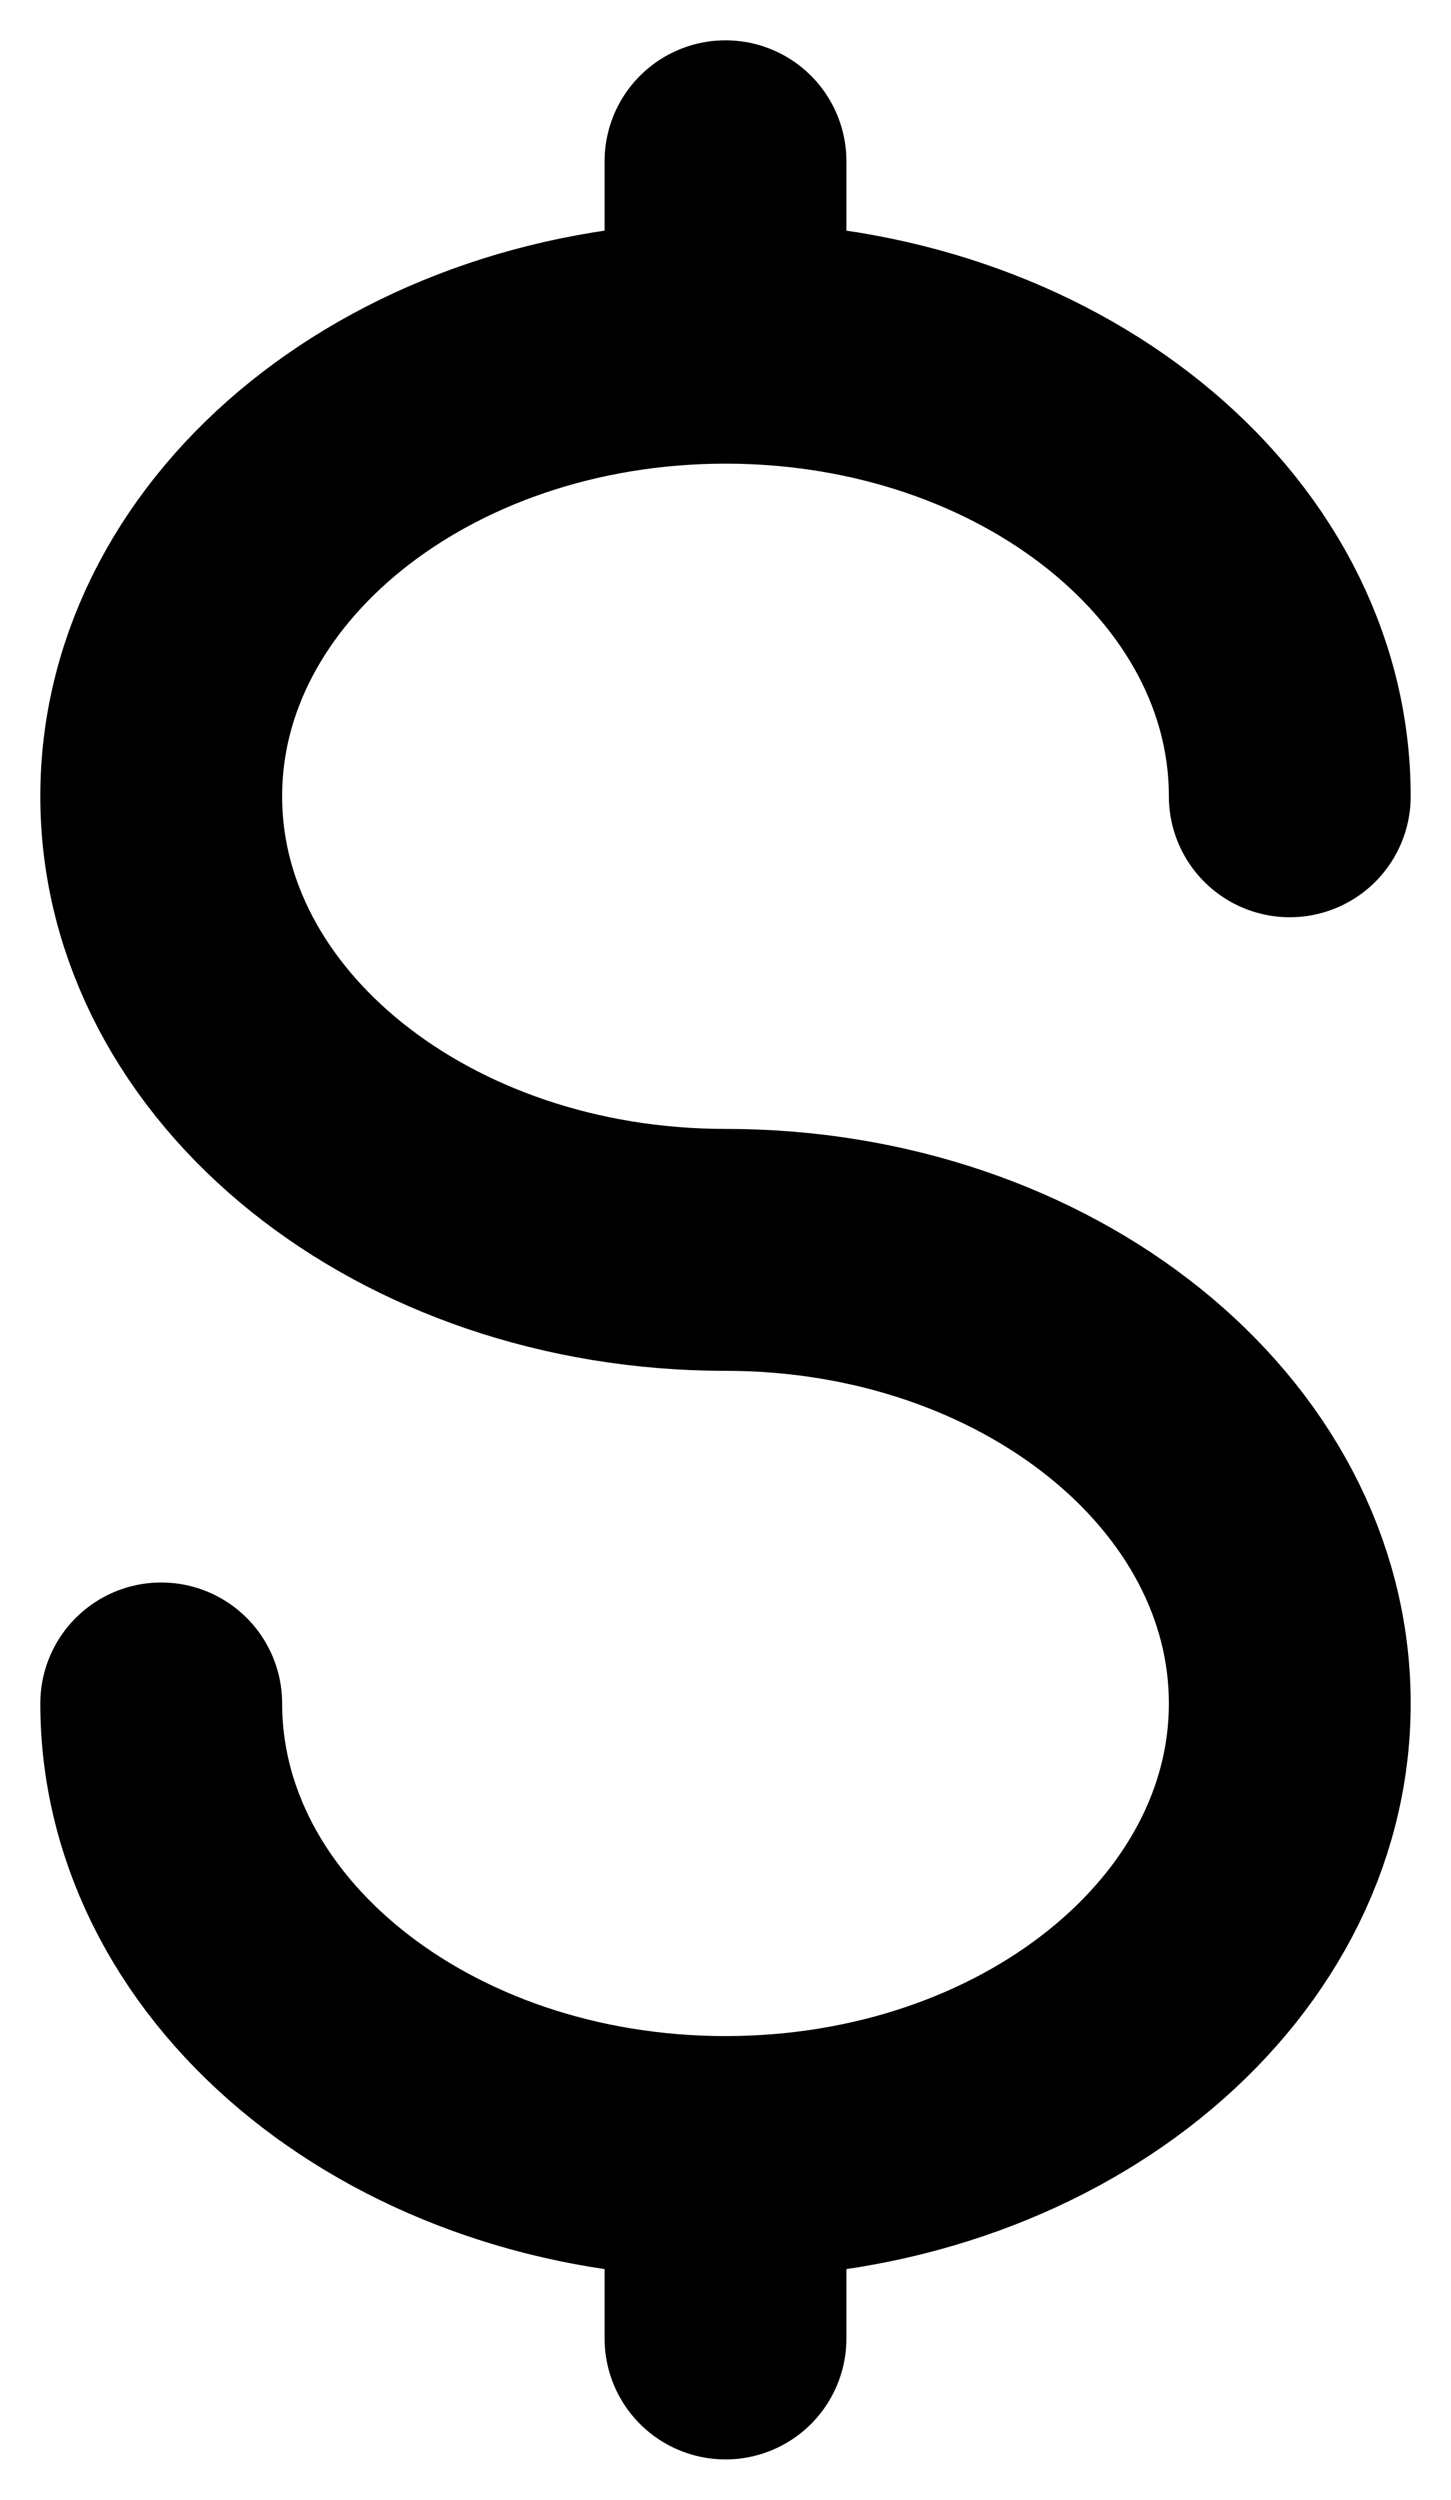 <svg width="18" height="31" viewBox="0 0 18 31" fill="none" xmlns="http://www.w3.org/2000/svg">
<path d="M9 26.75C12.866 26.75 16 24.232 16 21.125C16 18.018 12.866 15.5 9 15.5C5.134 15.5 2 12.982 2 9.875C2 6.769 5.134 4.25 9 4.25M9 26.75C5.134 26.75 2 24.232 2 21.125M9 26.75V29M9 4.25V2M9 4.25C12.866 4.25 16 6.769 16 9.875" stroke="currentColor" stroke-width="3" stroke-linecap="round"/>
</svg>
